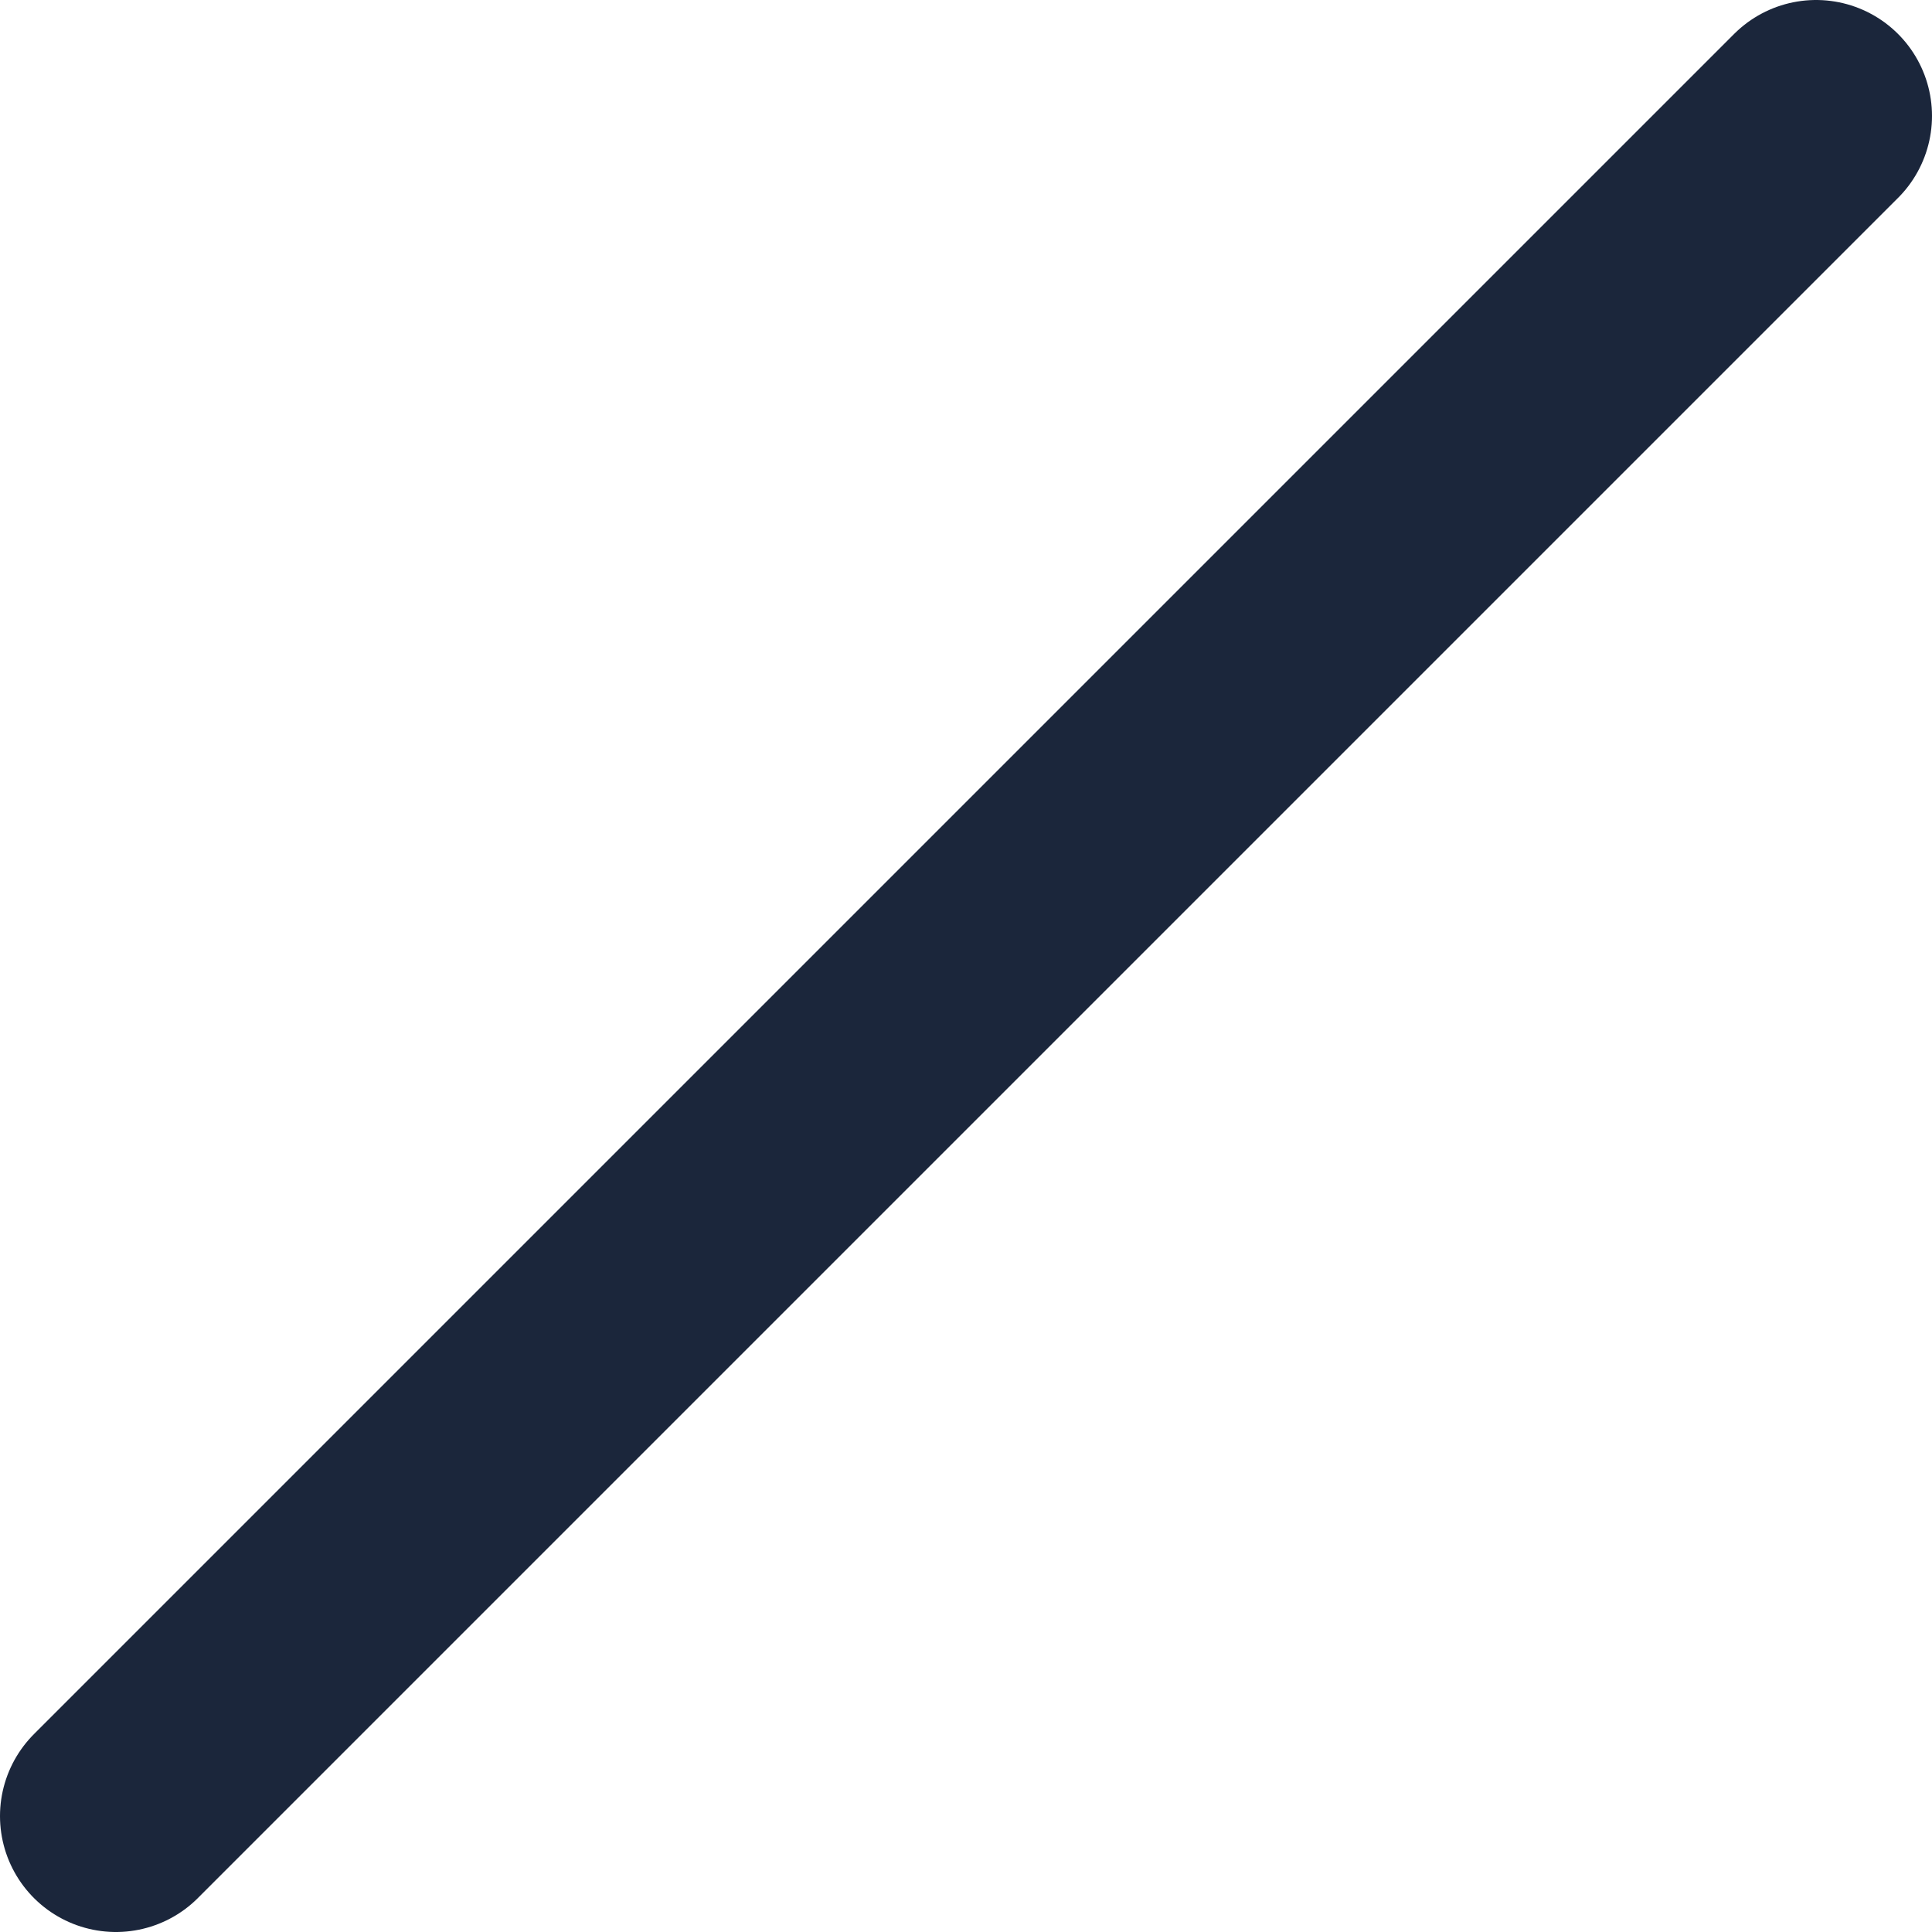 <svg width="50" height="50" viewBox="0 0 50 50" fill="none" xmlns="http://www.w3.org/2000/svg">
<g clip-path="url(#clip0_554_173)">
<path d="M3 47L47 3" stroke="#1B263B" stroke-width="6" stroke-linecap="round"/>
</g>
<defs>
<clipPath id="clip0_554_173">
<rect width="50" height="50" fill="white"/>
</clipPath>
</defs>
</svg>

